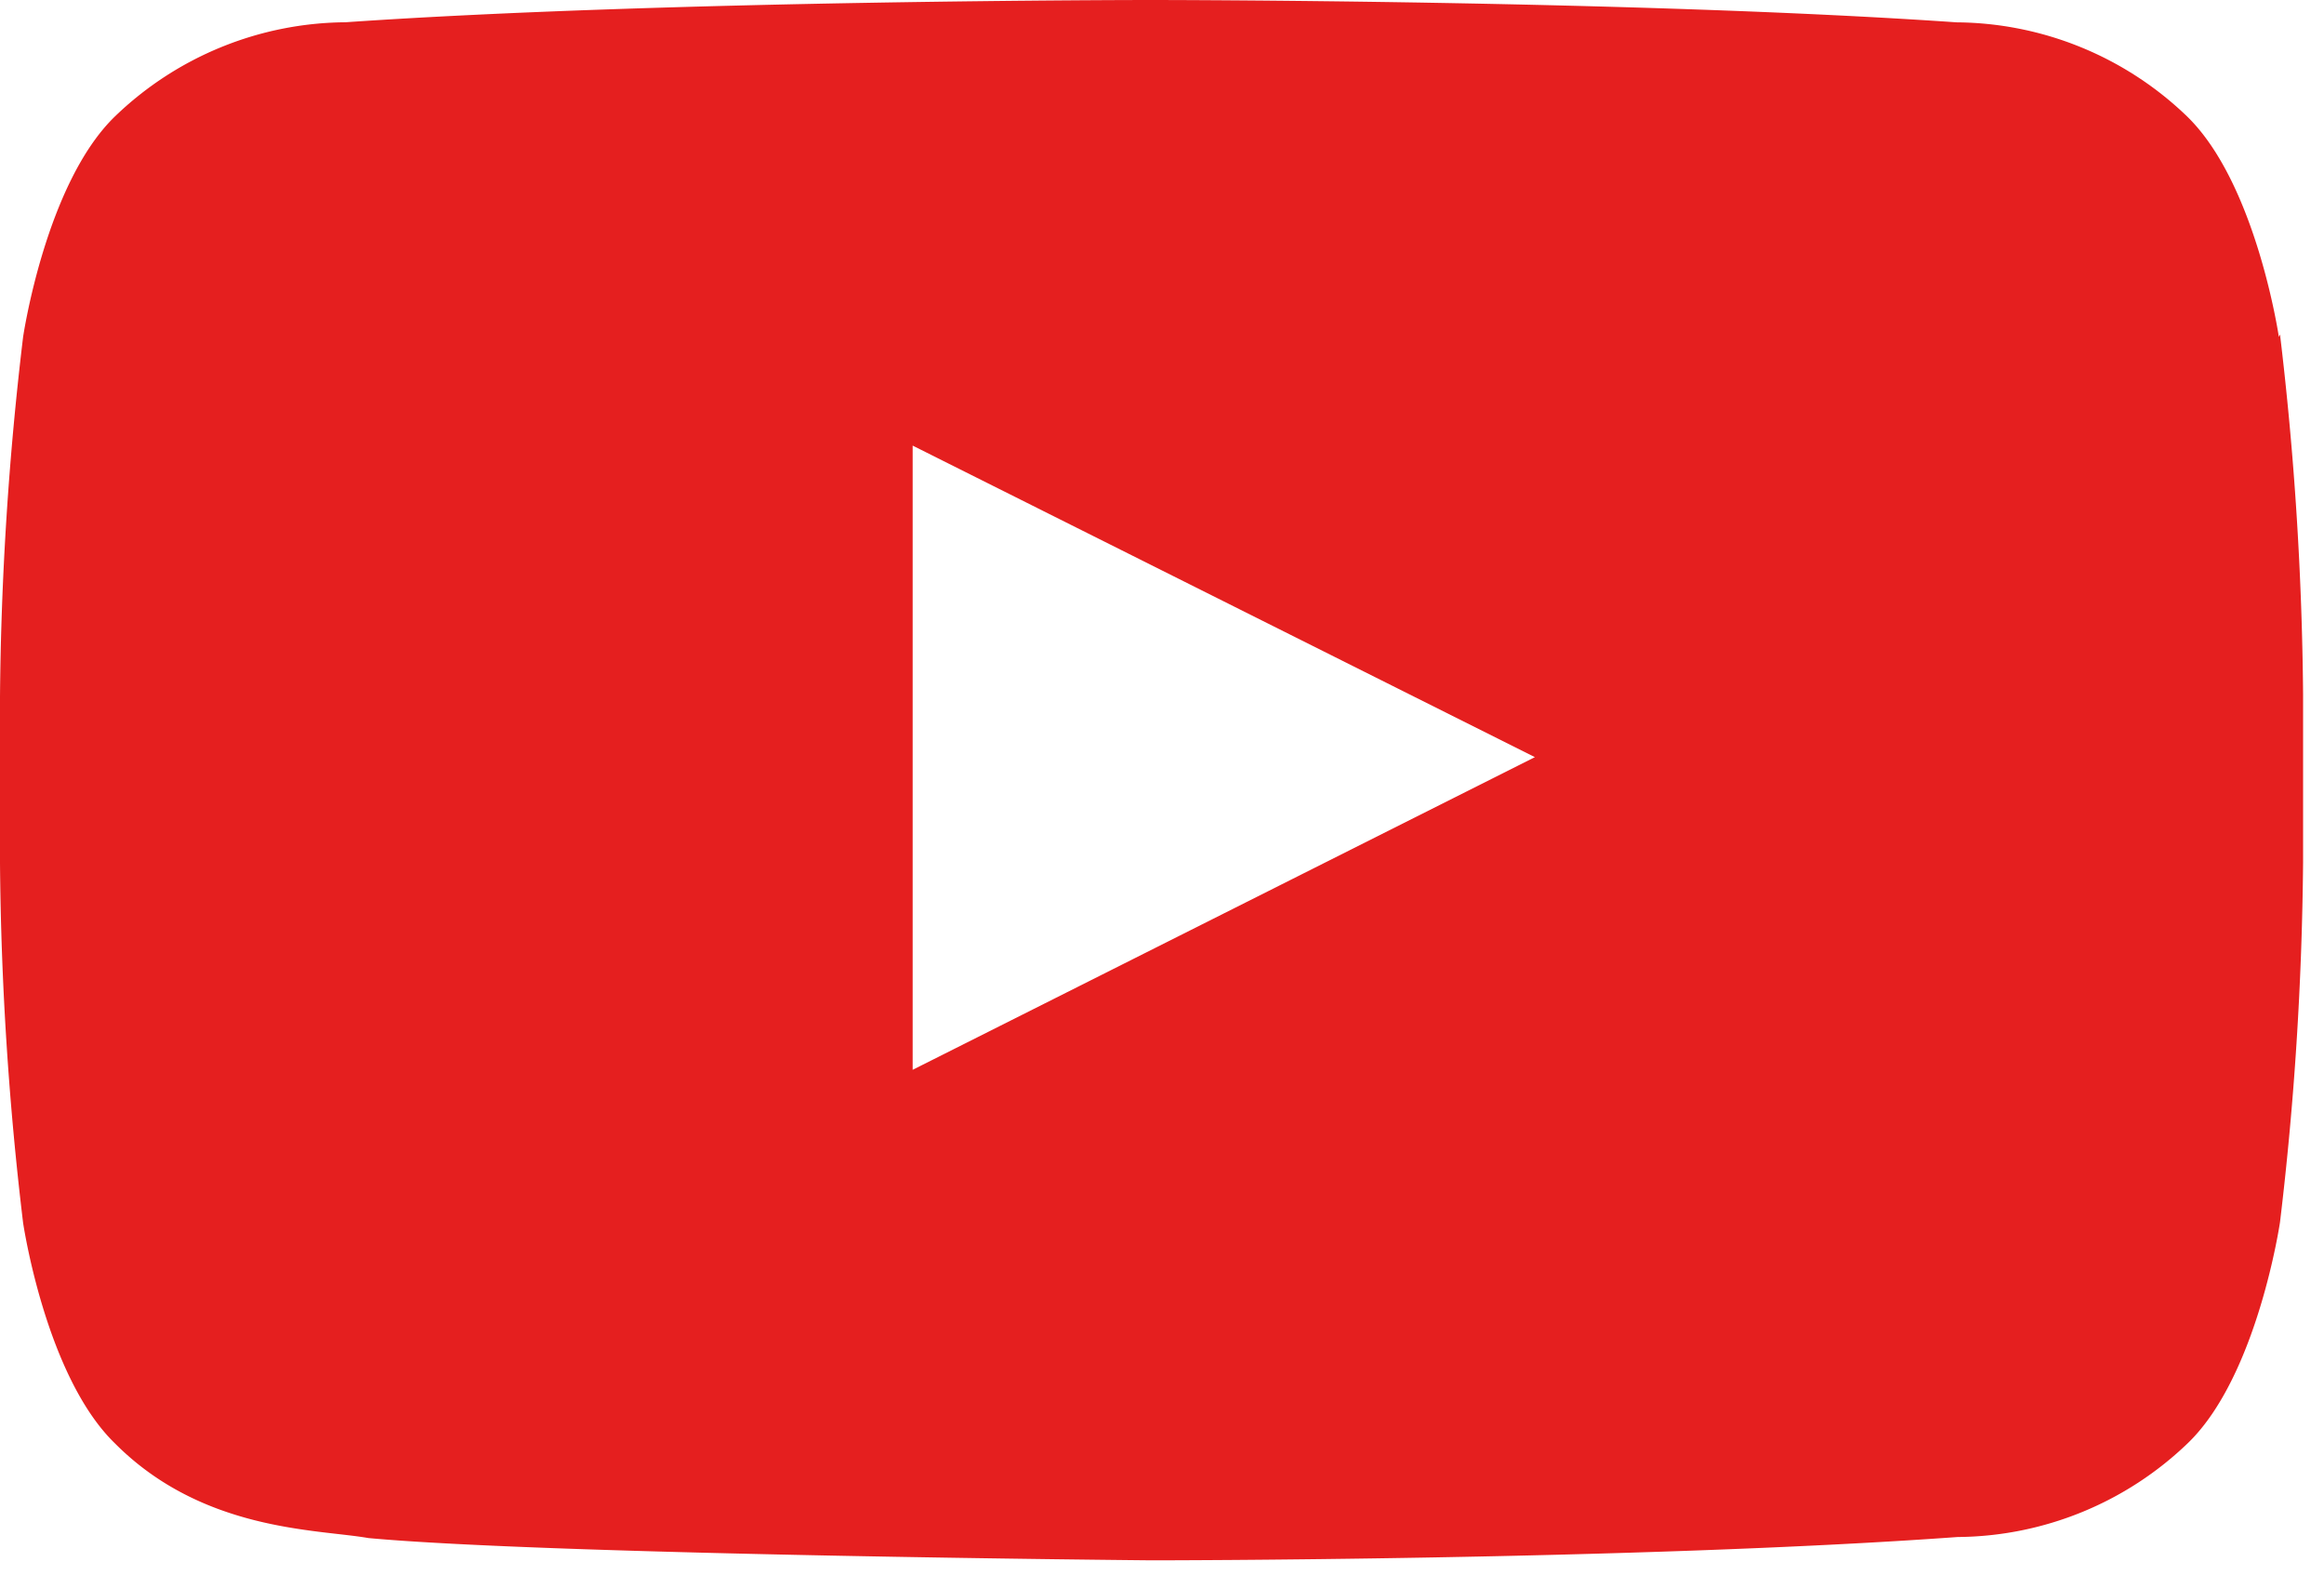 <svg xmlns="http://www.w3.org/2000/svg" width="31" height="21" viewBox="0 0 31 21">
    <path fill="#E51F1F" fill-rule="nonzero" d="M12.174 14.267V5.943l8.3 4.155-8.3 4.17zm18.224-9.773s-.3-2.042-1.223-2.94A4.475 4.475 0 0 0 26.1.298C21.799 0 15.353 0 15.353 0S8.907 0 4.607.297a4.475 4.475 0 0 0-3.076 1.258C.608 2.452.308 4.495.308 4.495A43.2 43.2 0 0 0 0 9.291v2.22c.013 1.603.116 3.205.308 4.797 0 0 .3 2.043 1.223 2.94 1.172 1.18 2.703 1.145 3.384 1.265 2.454.226 10.445.297 10.445.297s6.454 0 10.753-.311a4.475 4.475 0 0 0 3.077-1.258c.923-.897 1.223-2.94 1.223-2.94.192-1.593.294-3.194.308-4.798V9.257a43.282 43.282 0 0 0-.308-4.798l-.015.035z"/>
</svg>
